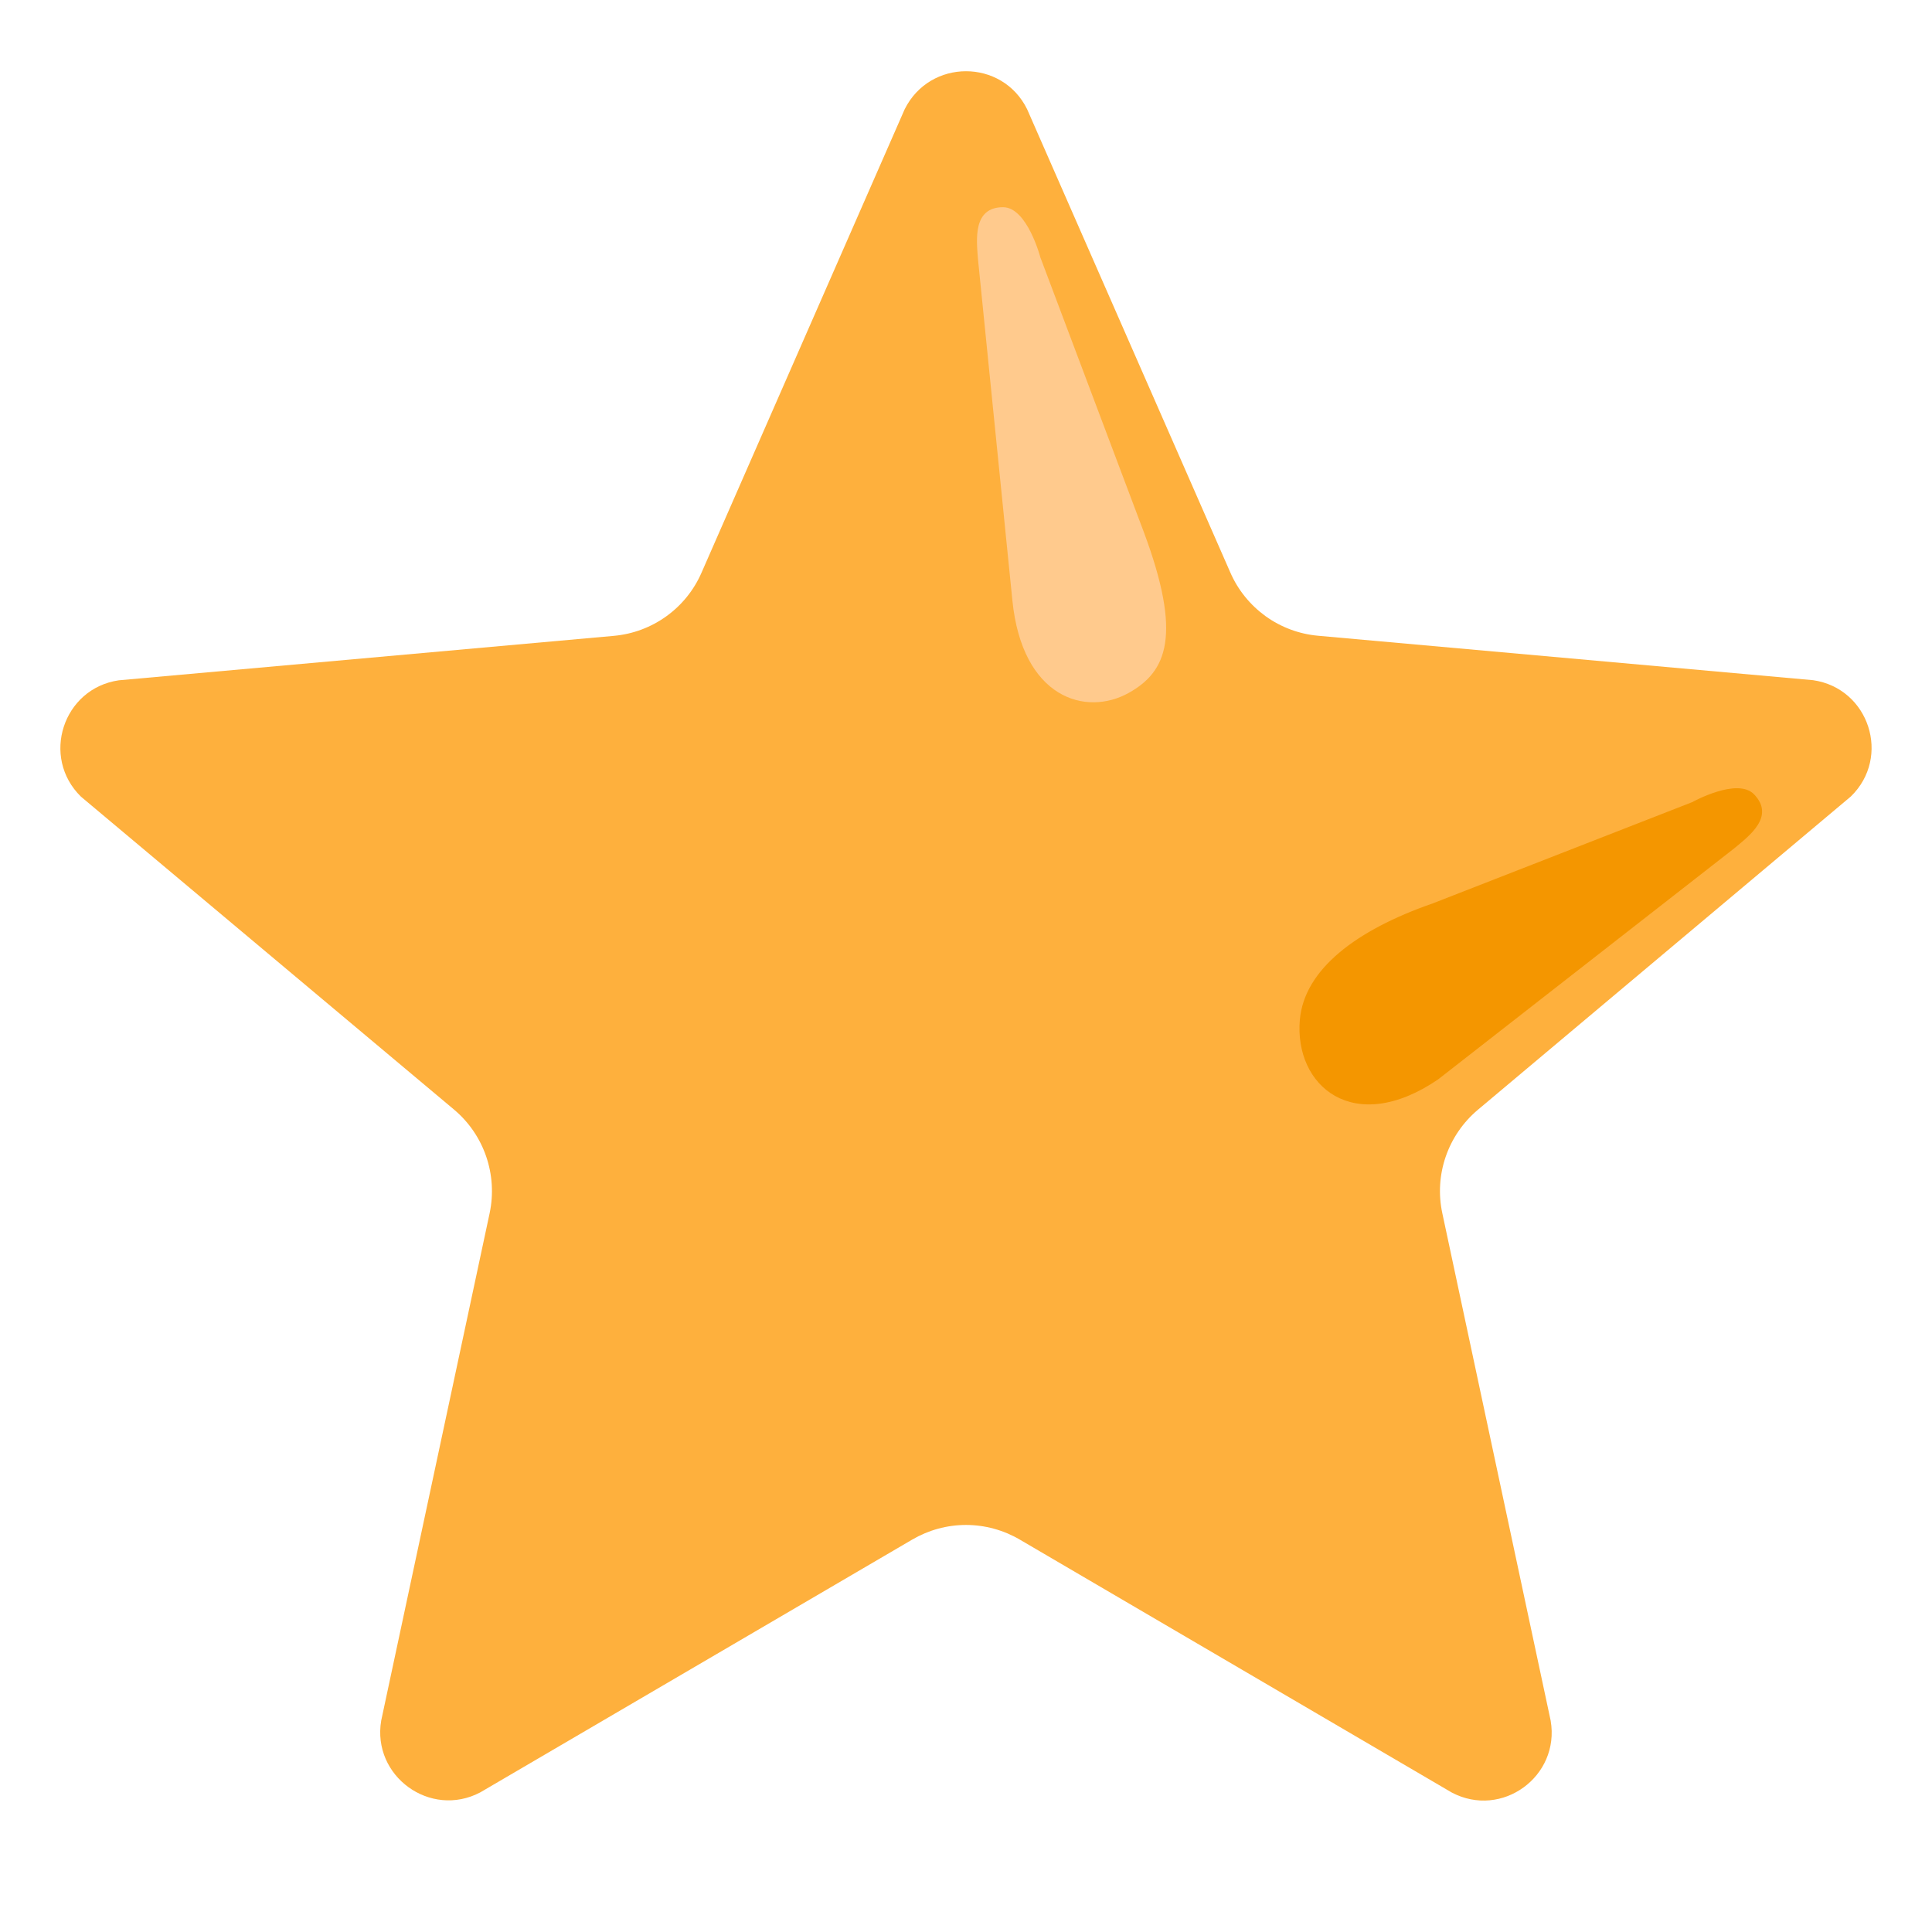 <svg width="16" height="16" viewBox="0 0 16 16" fill="none" xmlns="http://www.w3.org/2000/svg">
<path d="M8.506 0.904L10.189 4.741C10.252 4.886 10.353 5.01 10.481 5.103C10.609 5.195 10.759 5.251 10.916 5.265L15.015 5.633C15.479 5.7 15.664 6.269 15.328 6.596L12.24 9.19C11.99 9.4 11.876 9.73 11.945 10.049L12.842 14.25C12.921 14.711 12.438 15.064 12.023 14.845L8.445 12.75C8.31 12.671 8.156 12.629 8 12.629C7.844 12.629 7.69 12.671 7.555 12.75L3.977 14.844C3.564 15.061 3.079 14.71 3.157 14.249L4.055 10.047C4.122 9.729 4.01 9.399 3.76 9.189L0.671 6.598C0.336 6.271 0.521 5.701 0.984 5.634L5.082 5.266C5.24 5.252 5.39 5.196 5.518 5.104C5.646 5.012 5.747 4.887 5.81 4.742L7.492 0.905C7.701 0.485 8.299 0.485 8.506 0.904Z" fill="#FEB03D"/>
<path d="M8.384 4.971L8.099 2.144C8.087 1.986 8.055 1.716 8.307 1.716C8.507 1.716 8.616 2.132 8.616 2.132L9.471 4.402C9.794 5.266 9.661 5.562 9.35 5.737C8.992 5.938 8.465 5.781 8.384 4.971Z" fill="#FFCA8D"/>
<path d="M11.91 8.939L14.363 7.025C14.484 6.924 14.703 6.763 14.527 6.579C14.389 6.434 14.014 6.643 14.014 6.643L11.867 7.481C11.227 7.703 10.803 8.03 10.765 8.443C10.716 8.993 11.21 9.416 11.91 8.939Z" fill="#F49600"/>
</svg>
